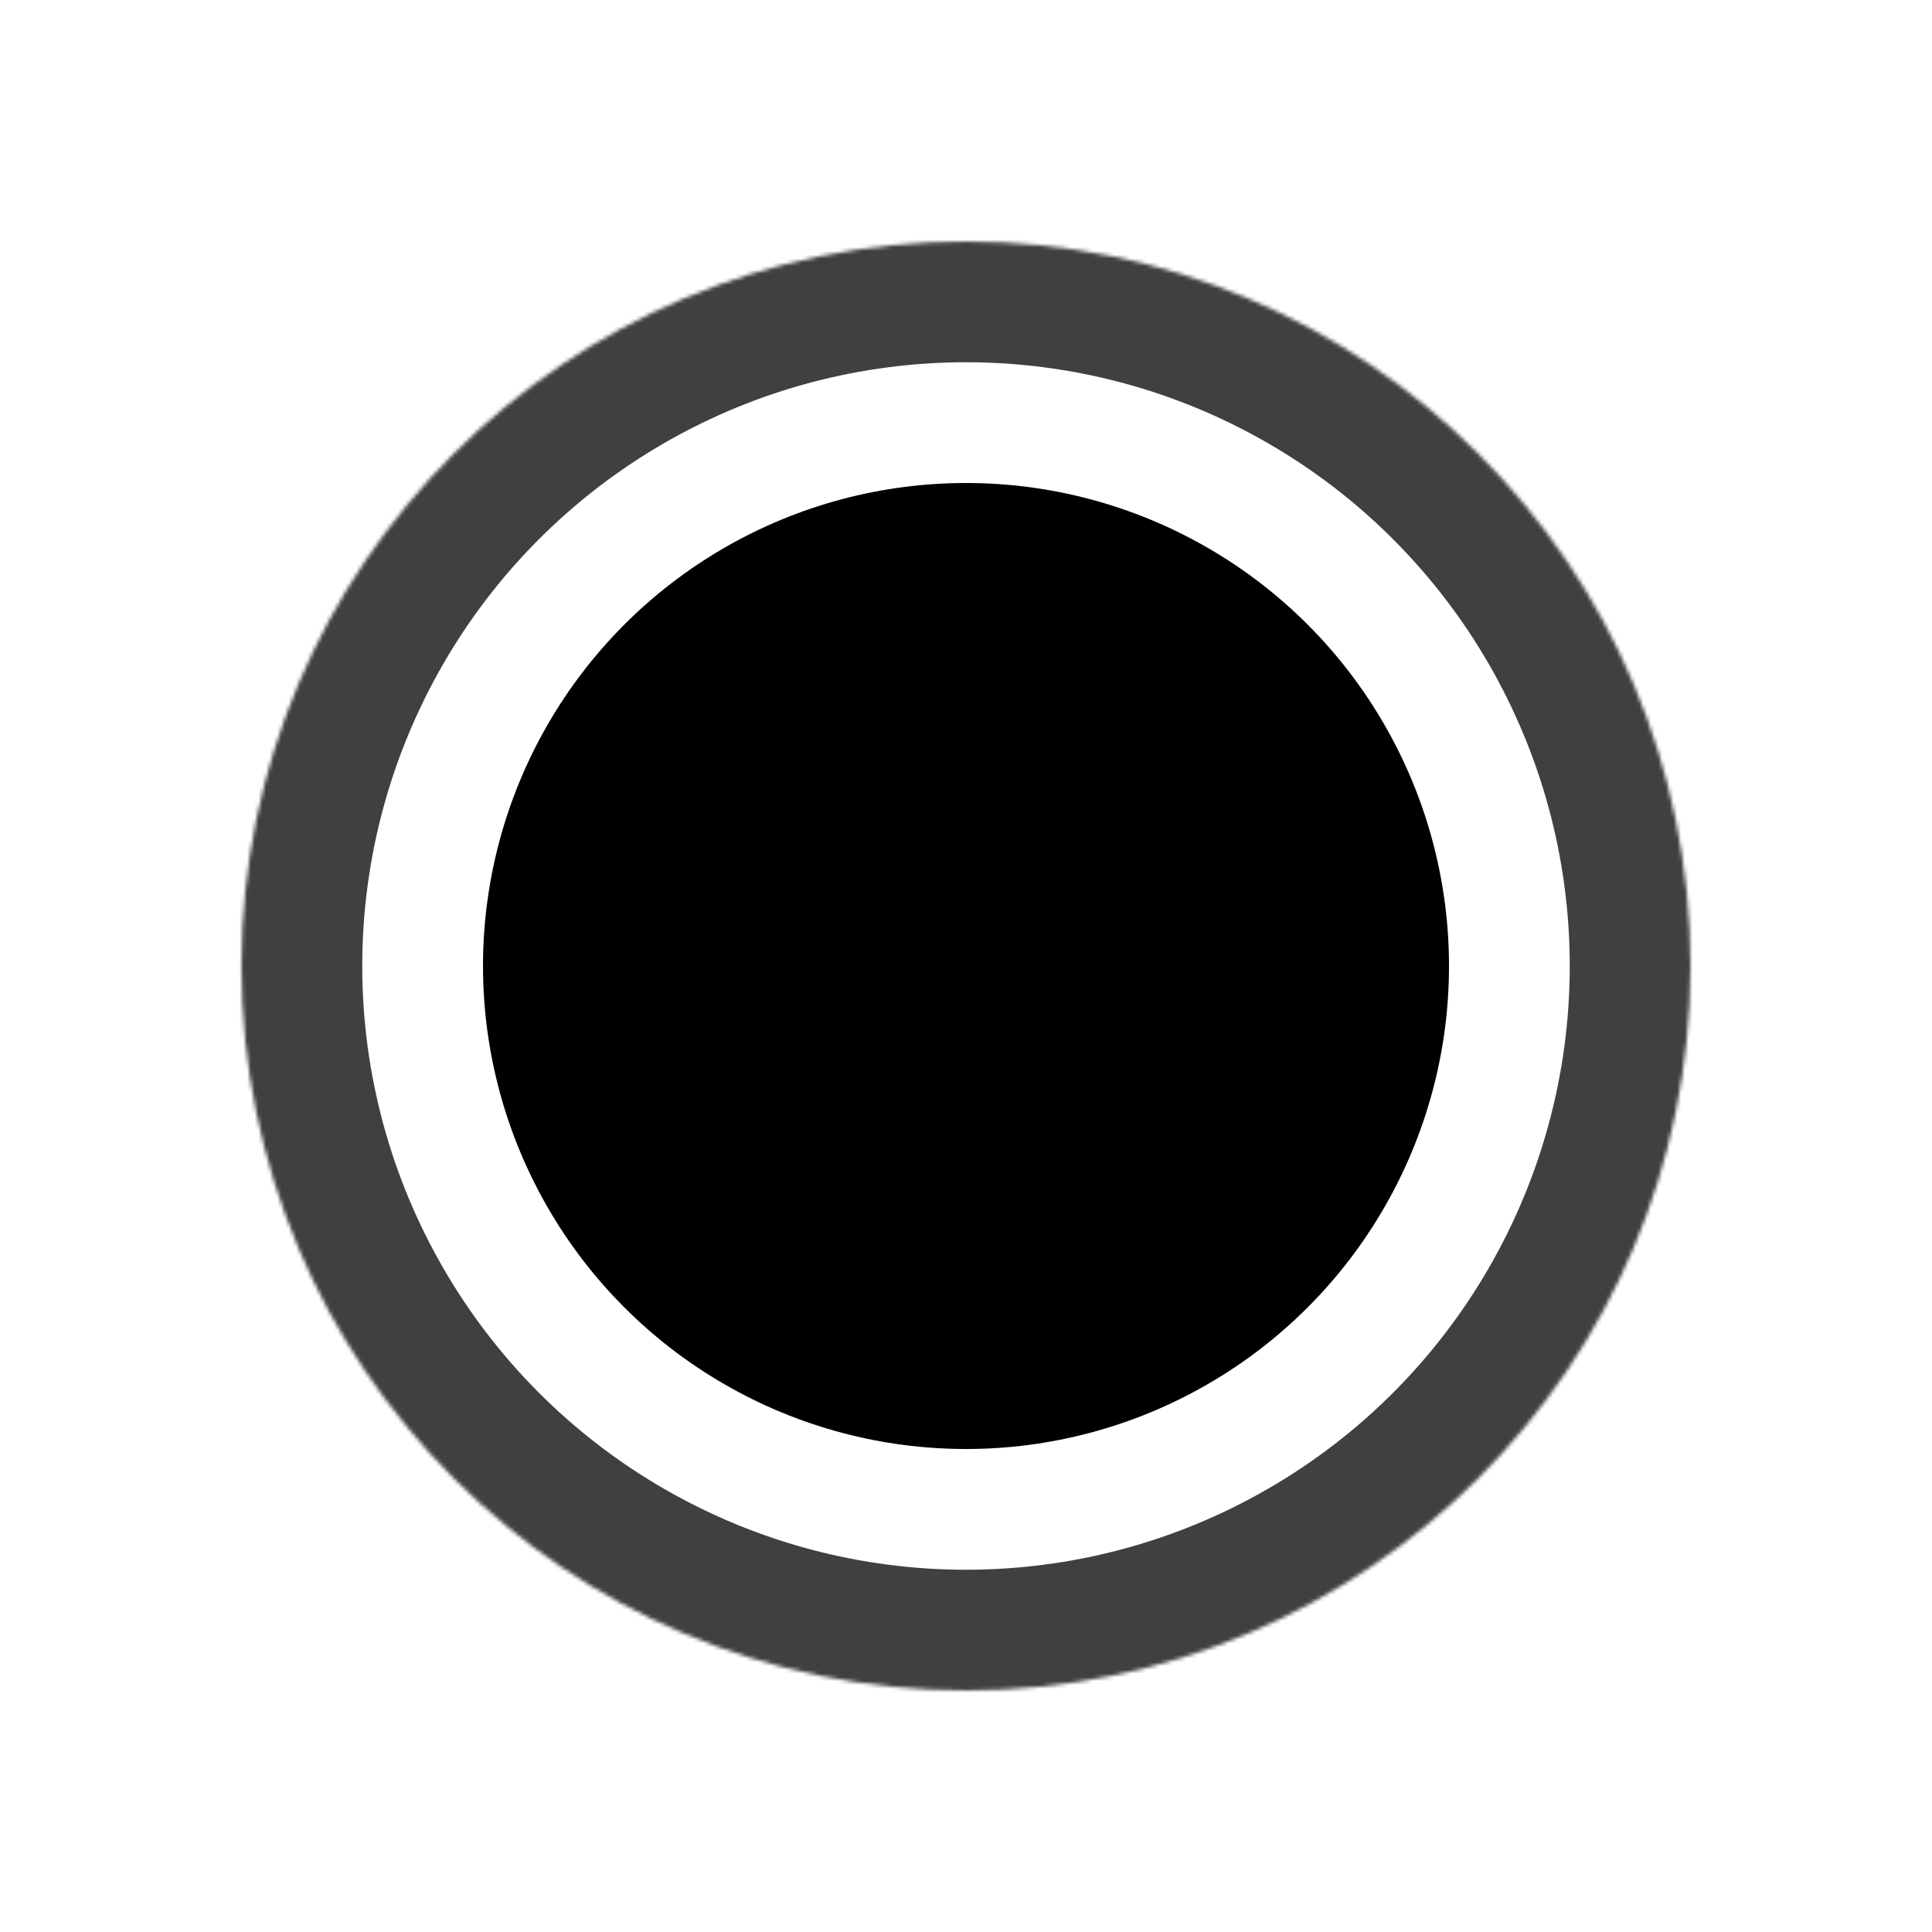 <?xml version="1.0" encoding="UTF-8" standalone="no"?><svg xmlns="http://www.w3.org/2000/svg" xmlns:xlink="http://www.w3.org/1999/xlink" style="isolation:isolate" viewBox="0 0 512 512" width="512pt" height="512pt"><defs><clipPath id="_clipPath_6T6sMOT7I4Z8l9nodPXeOxSTS2ZkrHSG"><rect width="512" height="512"/></clipPath></defs><g clip-path="url(#_clipPath_6T6sMOT7I4Z8l9nodPXeOxSTS2ZkrHSG)"><mask id="_mask_QIQaUl10P5cOSOh4NBaIYi6TATSm59mB"><circle cx="256" cy="256" r="192" fill="white" stroke="none"/></mask><circle cx="256" cy="256" r="192" fill="none"/><circle cx="256" cy="256" r="192" fill="none" mask="url(#_mask_QIQaUl10P5cOSOh4NBaIYi6TATSm59mB)" stroke-width="64" stroke="rgb(64,64,64)" stroke-linejoin="miter" stroke-linecap="square" stroke-miterlimit="3"/><circle cx="256" cy="256" r="128" fill="rgb(0,0,0)"/></g></svg>